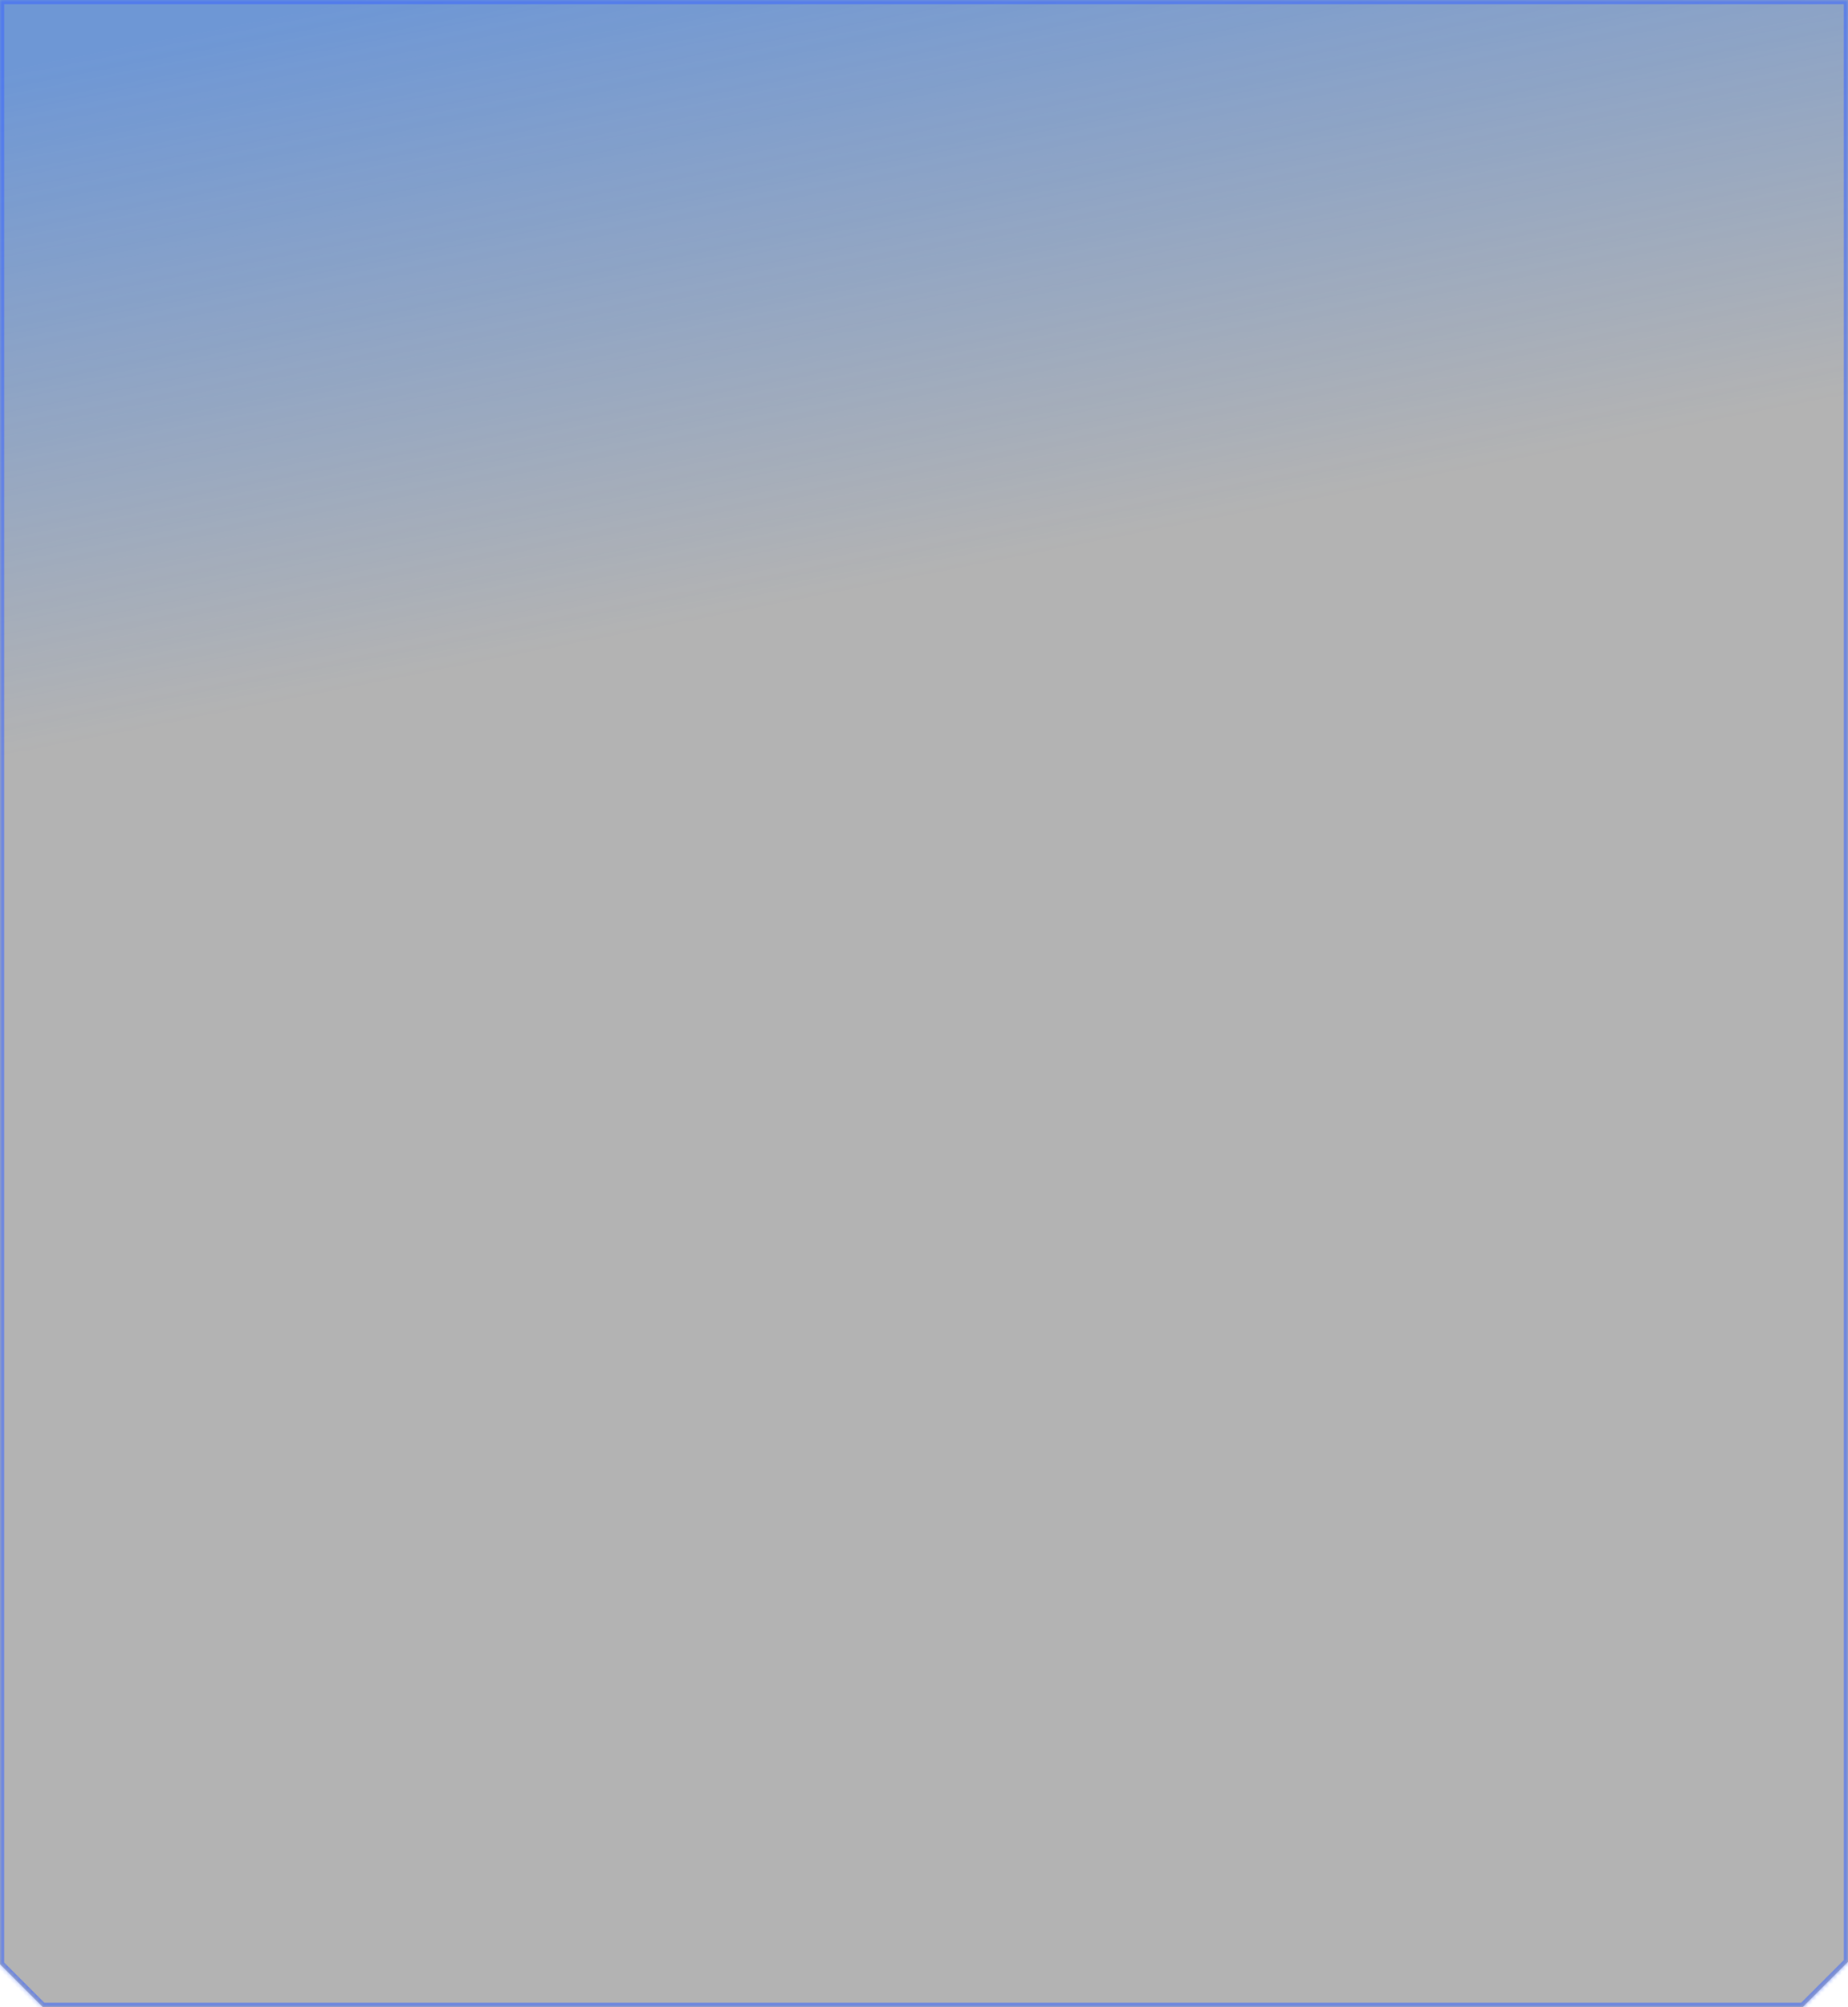 <svg width="442" height="480" viewBox="0 0 442 480" fill="none" xmlns="http://www.w3.org/2000/svg">
<mask id="path-1-inside-1_416_2056" fill="white">
<path fill-rule="evenodd" clip-rule="evenodd" d="M0 0H442V469.213L431.213 480H10.213L0 469.787V0Z"/>
</mask>
<path fill-rule="evenodd" clip-rule="evenodd" d="M0 0H442V469.213L431.213 480H10.213L0 469.787V0Z" fill="black" fill-opacity="0.3"/>
<path fill-rule="evenodd" clip-rule="evenodd" d="M0 0H442V469.213L431.213 480H10.213L0 469.787V0Z" fill="url(#paint0_linear_416_2056)"/>
<path d="M442 0H443V-1H442V0ZM0 0V-1H-1V0H0ZM442 469.213L442.707 469.92L443 469.627V469.213H442ZM431.213 480V481H431.627L431.92 480.707L431.213 480ZM10.213 480L9.506 480.707L9.799 481H10.213V480ZM0 469.787H-1V470.201L-0.707 470.494L0 469.787ZM442 -1H0V1H442V-1ZM443 469.213V0H441V469.213H443ZM431.92 480.707L442.707 469.92L441.293 468.506L430.506 479.293L431.92 480.707ZM10.213 481H431.213V479H10.213V481ZM-0.707 470.494L9.506 480.707L10.92 479.293L0.707 469.08L-0.707 470.494ZM-1 0V469.787H1V0H-1Z" fill="#4069FC" fill-opacity="0.6" mask="url(#path-1-inside-1_416_2056)"/>
<defs>
<linearGradient id="paint0_linear_416_2056" x1="184.167" y1="-19.2" x2="279.656" y2="468.516" gradientUnits="userSpaceOnUse">
<stop stop-color="#1A75FF" stop-opacity="0.45"/>
<stop offset="0.325" stop-color="#1A75FF" stop-opacity="0"/>
</linearGradient>
</defs>
</svg>
